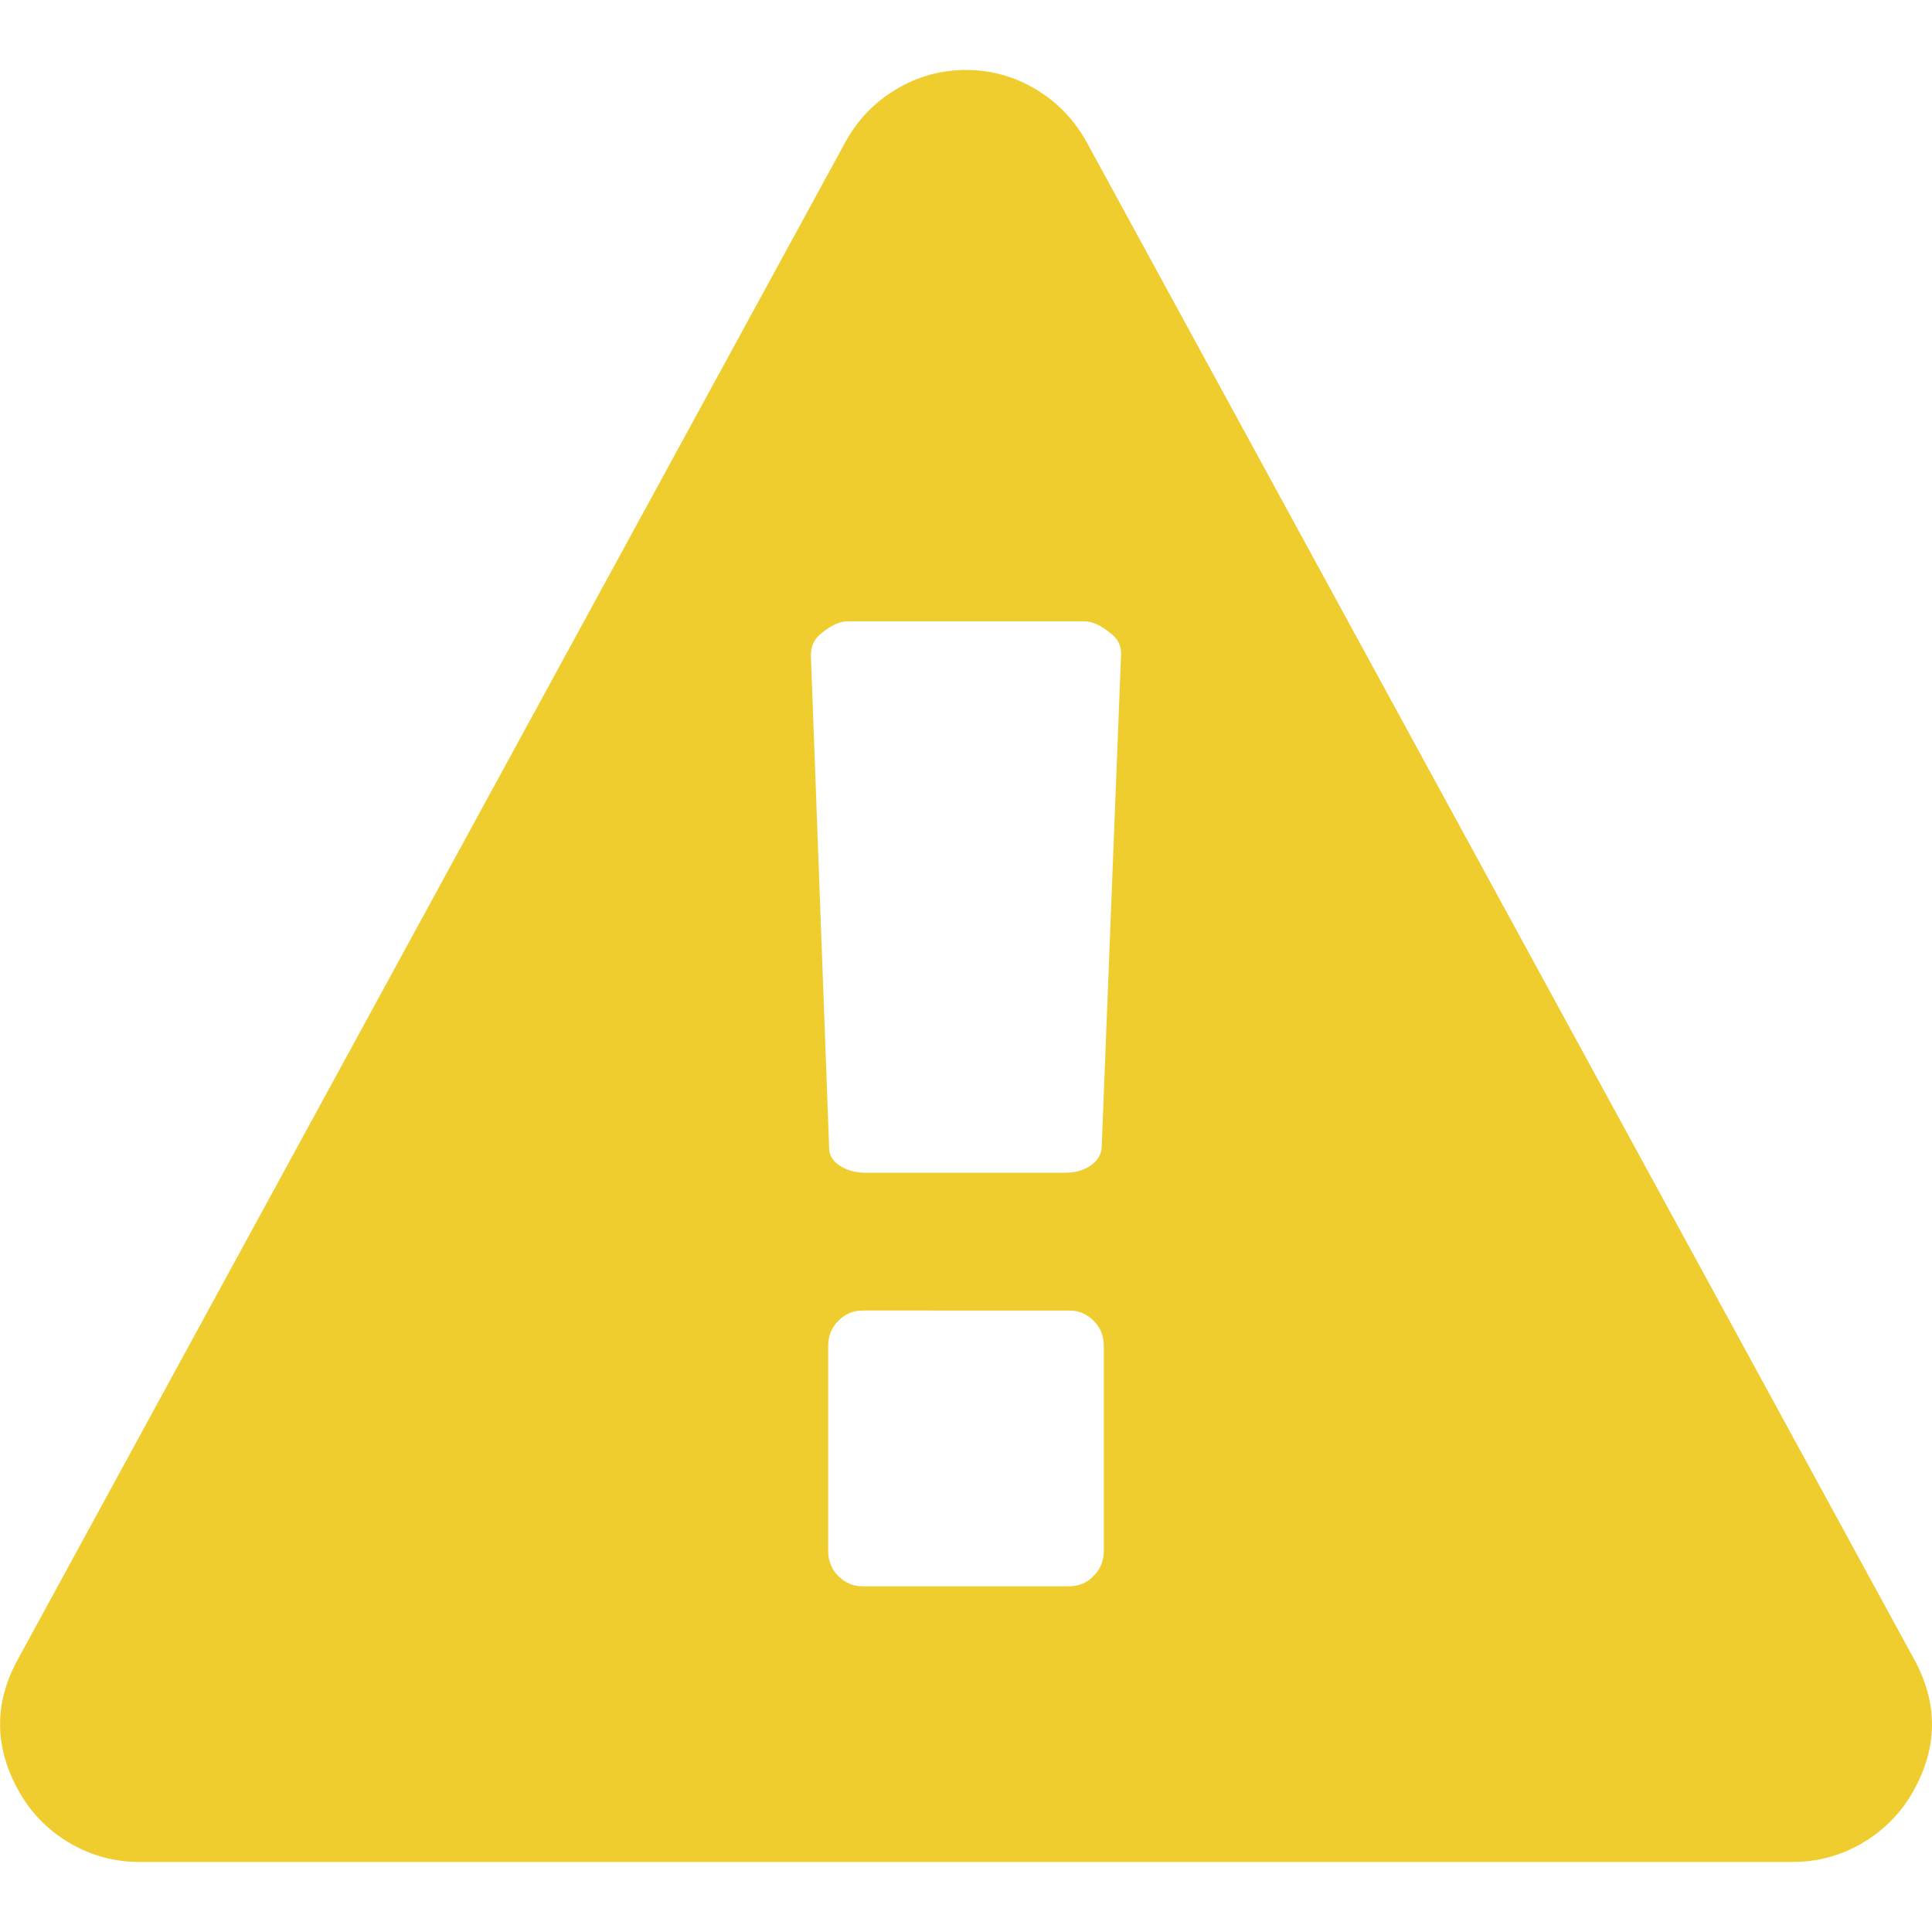 <svg xmlns="http://www.w3.org/2000/svg" width="16" height="16" viewBox="0 0 18 18"><path fill="#f0cd2f" d="M10.124,1.324l7.705,14.127c0.234,0.421,0.228,0.843-0.019,1.264c-0.114,0.193-0.271,0.347-0.467,0.461c-0.198,0.114-0.41,0.171-0.638,0.171H1.294c-0.228,0-0.44-0.057-0.636-0.171c-0.198-0.114-0.353-0.268-0.467-0.461c-0.247-0.421-0.254-0.843-0.02-1.264L7.876,1.324C7.99,1.117,8.147,0.953,8.348,0.833C8.548,0.712,8.766,0.652,9,0.652c0.234,0,0.451,0.06,0.652,0.181C9.853,0.953,10.009,1.117,10.124,1.324z M10.264,10.695l0.181-4.605c0-0.08-0.034-0.143-0.1-0.191c-0.087-0.073-0.168-0.11-0.241-0.11H7.896c-0.073,0-0.154,0.037-0.241,0.11c-0.067,0.048-0.1,0.118-0.1,0.211l0.17,4.586c0,0.067,0.034,0.122,0.1,0.165c0.067,0.044,0.147,0.065,0.241,0.065h1.856c0.094,0,0.172-0.021,0.236-0.065C10.222,10.818,10.258,10.762,10.264,10.695z M10.284,14.448v-1.907c0-0.094-0.031-0.172-0.095-0.236c-0.064-0.064-0.139-0.095-0.225-0.095H8.036c-0.087,0-0.162,0.031-0.225,0.095c-0.064,0.064-0.095,0.142-0.095,0.236v1.907c0,0.094,0.031,0.173,0.095,0.236c0.064,0.064,0.138,0.095,0.225,0.095h1.927c0.086,0,0.162-0.031,0.225-0.095C10.252,14.621,10.284,14.542,10.284,14.448z"/></svg>